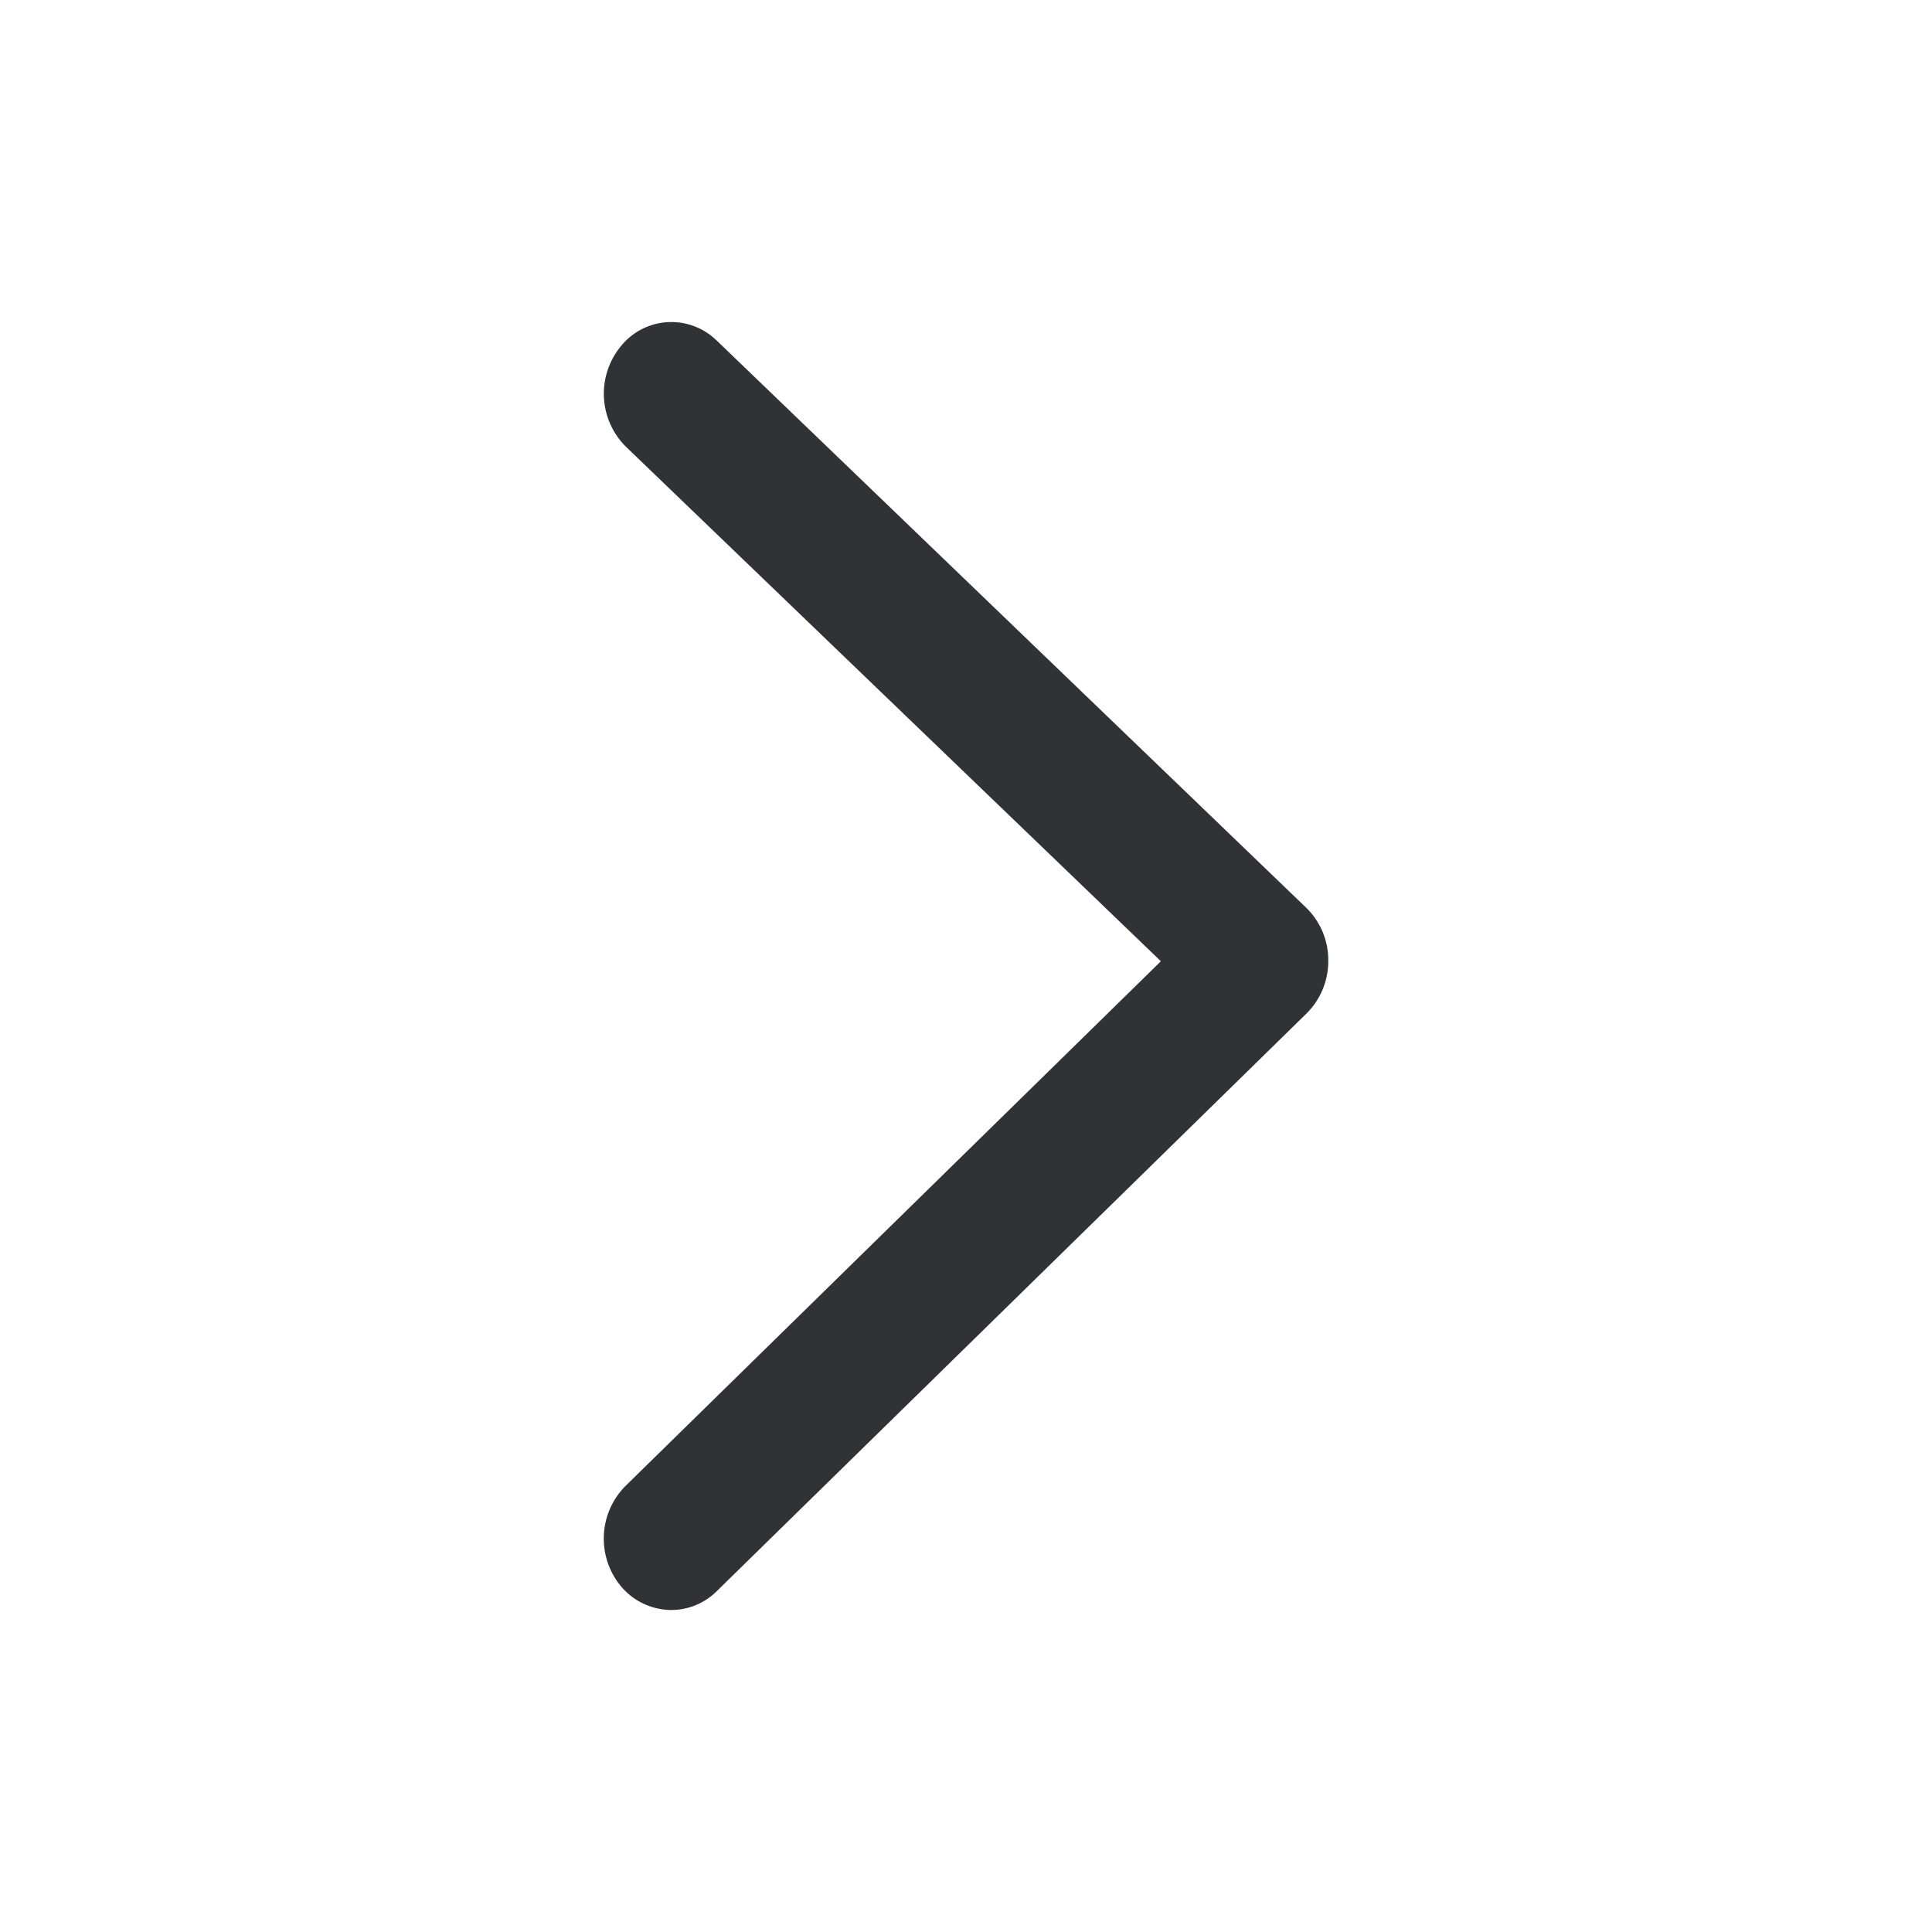 <svg width="24" height="24" fill="none" xmlns="http://www.w3.org/2000/svg"><path d="M8.339 20a.823.823 0 0 1-.617-.285.928.928 0 0 1 .048-1.256l6.651-6.518-6.646-6.392a.928.928 0 0 1-.055-1.257.804.804 0 0 1 1.163-.08l.02.018 7.323 7.046a.905.905 0 0 1 .274.654.913.913 0 0 1-.268.658l-7.325 7.175A.803.803 0 0 1 8.34 20Z" fill="#313235"/></svg>